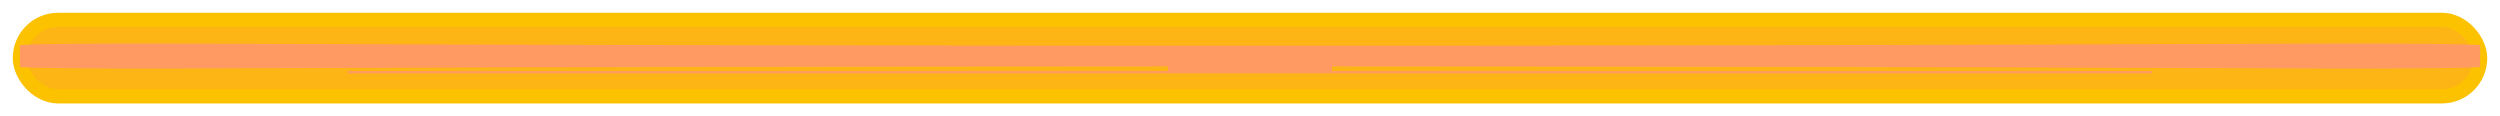 <svg width="882" height="41" viewBox="0 0 882 41" fill="none" xmlns="http://www.w3.org/2000/svg">
<g filter="url(#filter0_d_144_7)">
<rect x="7" y="3" width="868" height="27" rx="13.5" fill="#FDB515"/>
<rect x="7" y="3" width="868" height="27" rx="13.5" stroke="#FCC200" stroke-width="5"/>
<path d="M61.858 11.369C55.453 11.343 48.713 11.338 42.166 11.356C35.62 11.373 29.445 11.411 24.128 11.468C18.812 11.525 14.498 11.598 11.526 11.682C8.553 11.766 7.004 11.859 7 11.953L7 19.594C7 19.997 34.371 20.288 61.858 20.178C175.863 19.72 293.556 19.469 412.067 19.433V21.083H122.733V21.9H759.267V21.083H469.933V19.433C587.923 19.467 705.624 19.716 820.142 20.178C826.547 20.204 833.287 20.208 839.834 20.191C846.38 20.174 852.555 20.135 857.872 20.079C863.188 20.022 867.502 19.949 870.474 19.865C873.446 19.781 874.996 19.688 875 19.594V11.953C874.996 11.859 873.446 11.766 870.474 11.682C867.502 11.598 863.188 11.525 857.872 11.468C852.555 11.411 846.38 11.373 839.834 11.356C833.287 11.338 826.547 11.343 820.142 11.369C572.339 12.368 309.661 12.368 61.858 11.369Z" fill="#FF9A62"/>
</g>
<defs>
<filter id="filter0_d_144_7" x="0.5" y="0.5" width="881" height="40" filterUnits="userSpaceOnUse" color-interpolation-filters="sRGB">
<feFlood flood-opacity="0" result="BackgroundImageFix"/>
<feColorMatrix in="SourceAlpha" type="matrix" values="0 0 0 0 0 0 0 0 0 0 0 0 0 0 0 0 0 0 127 0" result="hardAlpha"/>
<feOffset dy="4"/>
<feGaussianBlur stdDeviation="2"/>
<feComposite in2="hardAlpha" operator="out"/>
<feColorMatrix type="matrix" values="0 0 0 0 0 0 0 0 0 0 0 0 0 0 0 0 0 0 0.25 0"/>
<feBlend mode="normal" in2="BackgroundImageFix" result="effect1_dropShadow_144_7"/>
<feBlend mode="normal" in="SourceGraphic" in2="effect1_dropShadow_144_7" result="shape"/>
</filter>
</defs>
</svg>
